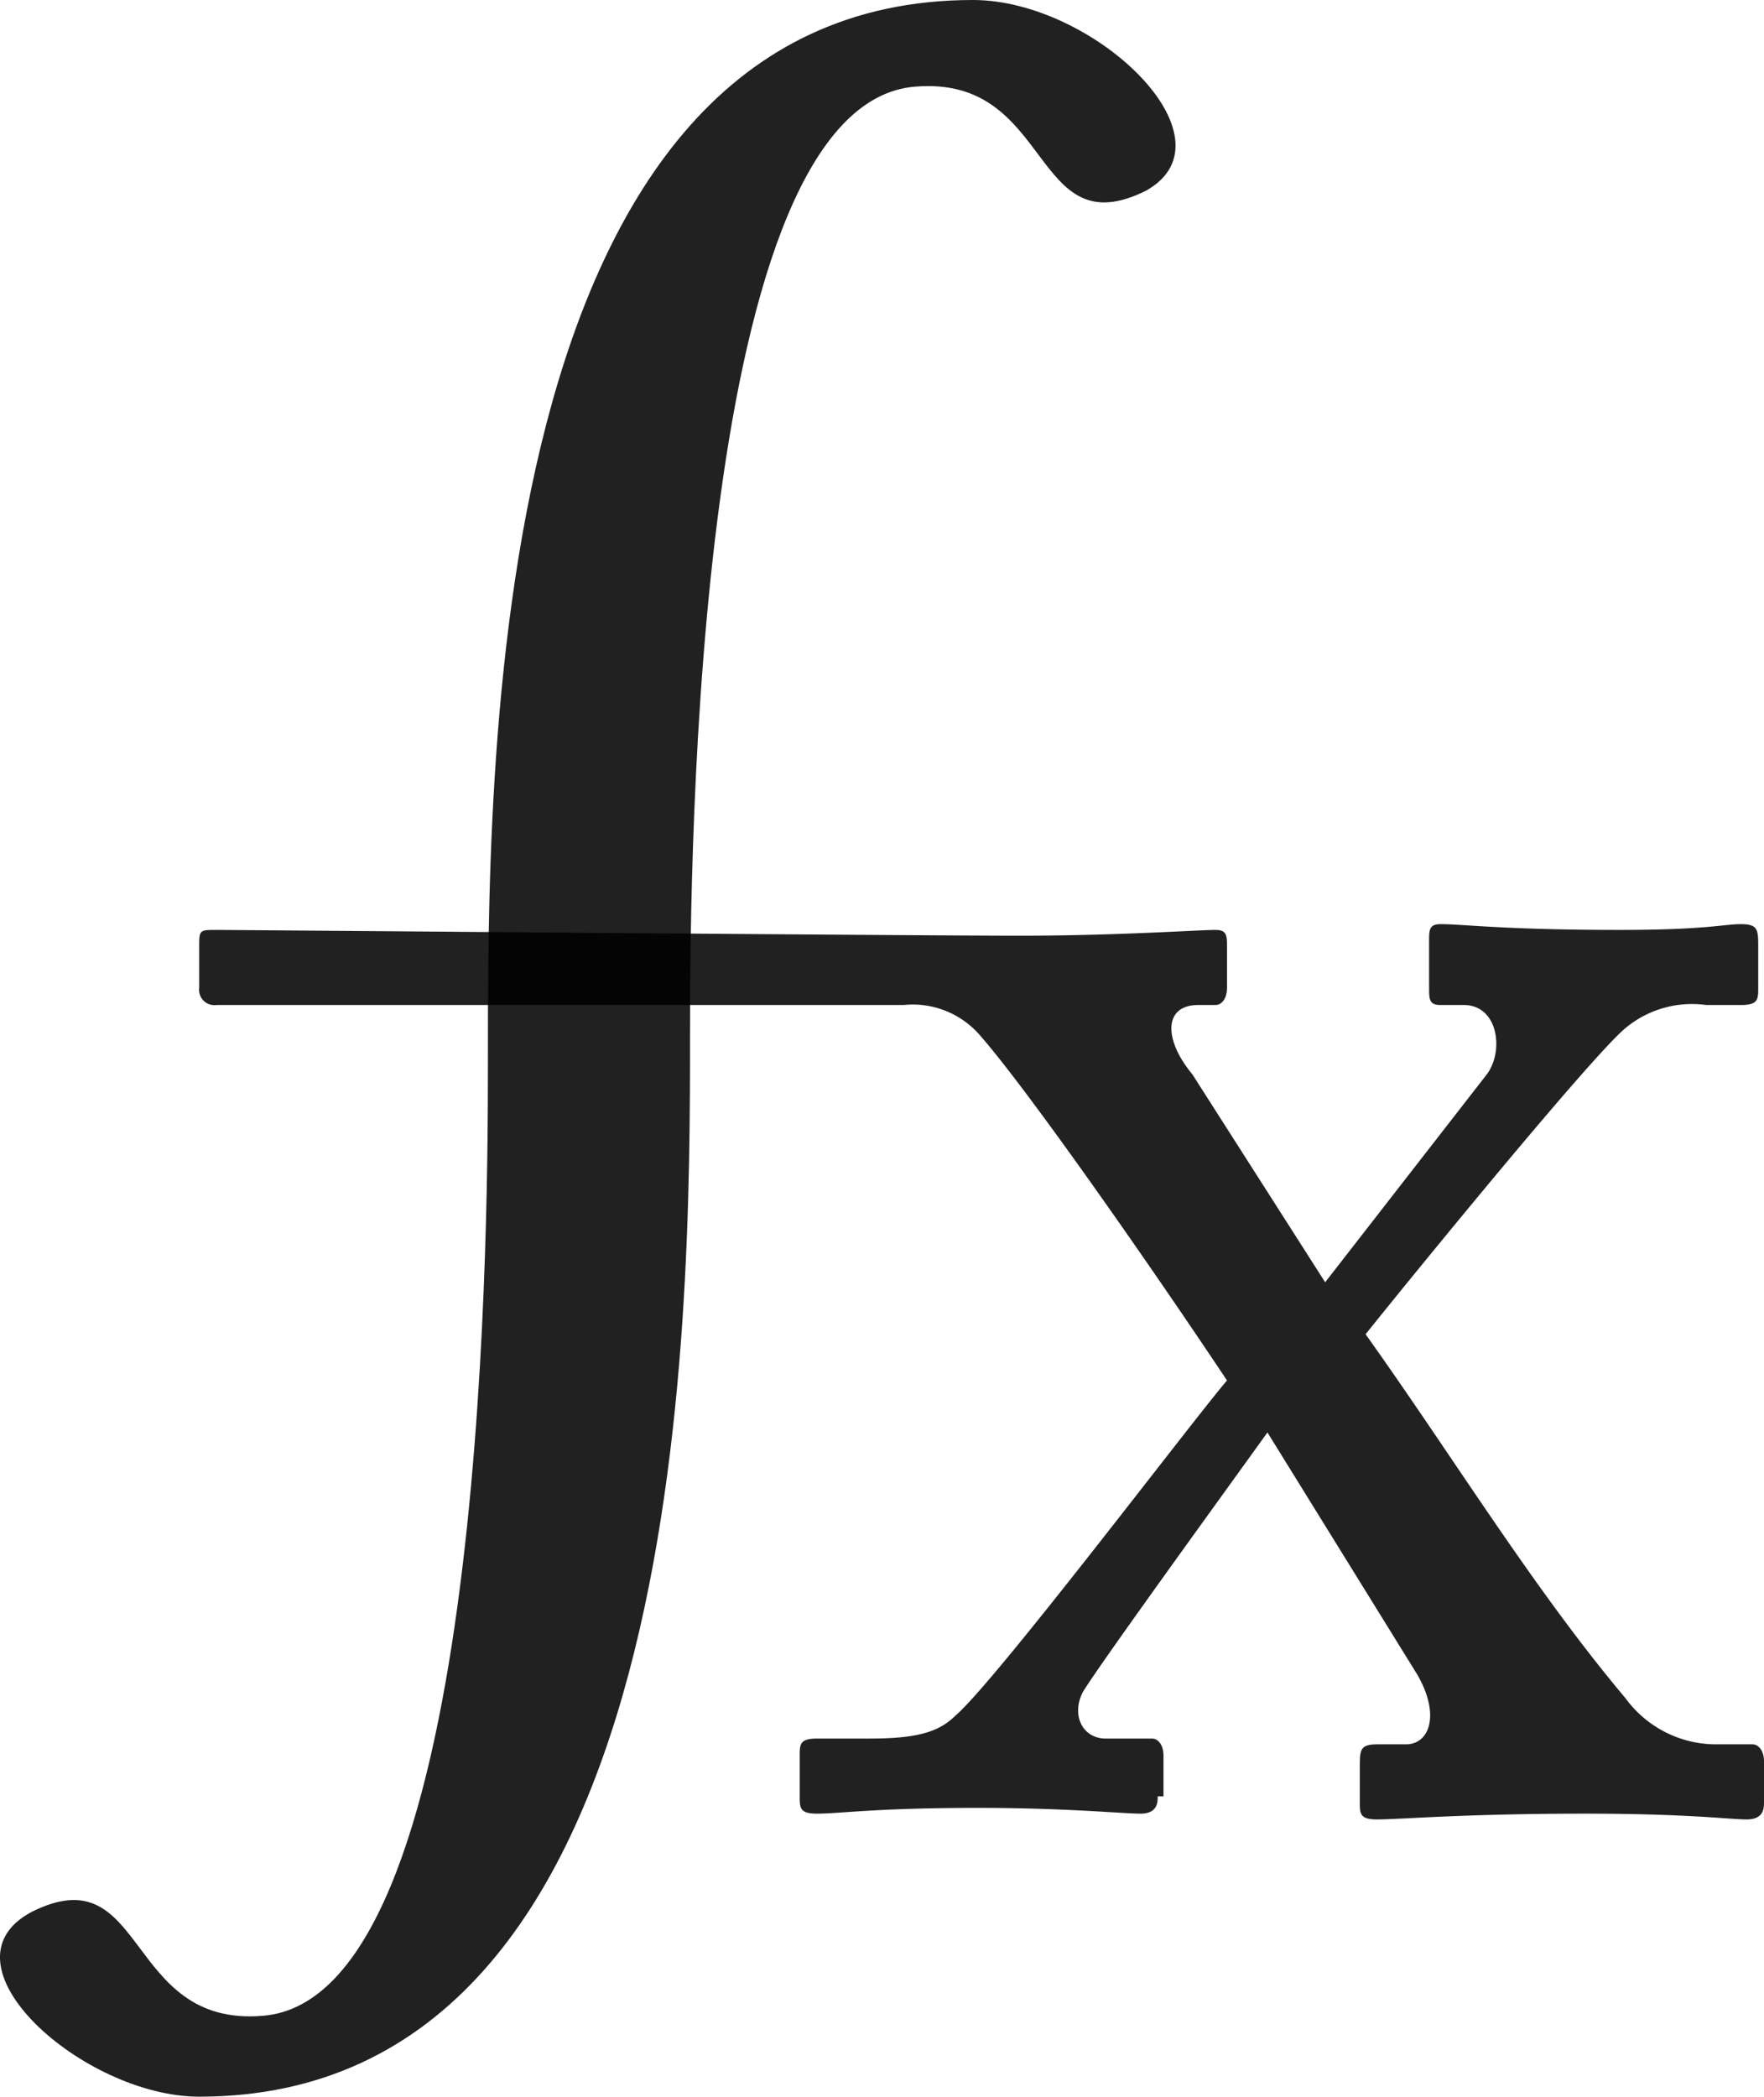 <svg xmlns="http://www.w3.org/2000/svg" viewBox="1468.225 7924.25 15.275 18.15">
  <defs>
    <style>
      .cls-1 {
        fill: rgba(0,0,0,0.87);
      }
    </style>
  </defs>
  <g id="Group_4091" data-name="Group 4091" transform="translate(1468.225 7924.25)">
    <g id="Group_4090" data-name="Group 4090" transform="translate(1.725 8)">
      <path id="Path_3090" data-name="Path 3090" class="cls-1" d="M20.2,28.05c0,.05,0,.15-.15.15s-.65-.05-1.4-.05c-.9,0-1.2.05-1.4.05-.15,0-.15-.05-.15-.15V27.7c0-.1,0-.15.15-.15h.45c.4,0,.6-.05.75-.2.35-.3,2.05-2.55,2.35-2.9-.7-1.05-1.75-2.55-2.15-3A.768.768,0,0,0,18,21.2H12.05a.133.133,0,0,1-.15-.15V20.7c0-.15,0-.15.15-.15s6.1.05,6.95.05,1.55-.05,1.7-.05c.1,0,.1.05.1.15v.35c0,.1-.05.15-.1.15h-.15c-.3,0-.3.3-.05.6l1.15,1.8,1.4-1.8c.15-.2.1-.6-.2-.6h-.2c-.1,0-.1-.05-.1-.15v-.4c0-.1,0-.15.1-.15.2,0,.55.05,1.55.05.75,0,.9-.05,1.05-.05s.15.05.15.2v.35c0,.1,0,.15-.15.15h-.3a.9.9,0,0,0-.7.2c-.3.25-1.85,2.15-2.25,2.65.75,1.05,1.45,2.2,2.25,3.15a.972.972,0,0,0,.8.4h.3c.05,0,.1.05.1.15v.35c0,.05,0,.15-.15.15s-.5-.05-1.4-.05c-1.05,0-1.6.05-1.8.05-.15,0-.15-.05-.15-.15v-.3c0-.15,0-.2.15-.2h.25c.2,0,.3-.25.1-.6l-1.3-2.1c-.25.35-1.45,2-1.6,2.25-.1.2,0,.4.2.4h.4c.05,0,.1.05.1.15v.35Z" transform="translate(-11.9 -20.5)"/>
    </g>
    <path id="Path_3091" data-name="Path 3091" class="cls-1" d="M16.875,4.5c-4.25,0-4.2,6.7-4.2,9.25h0c0,1.6-.05,8.05-1.95,8.2-1.2.1-1-1.4-2-.9-.85.45.45,1.6,1.45,1.6,4.25,0,4.25-6.7,4.25-9.2h0c0-1.6.05-8.05,1.95-8.2,1.2-.1,1,1.4,2,.9C19.175,5.7,17.925,4.5,16.875,4.5Z" transform="translate(-8.45 -4.5)"/>
  </g>
</svg>
